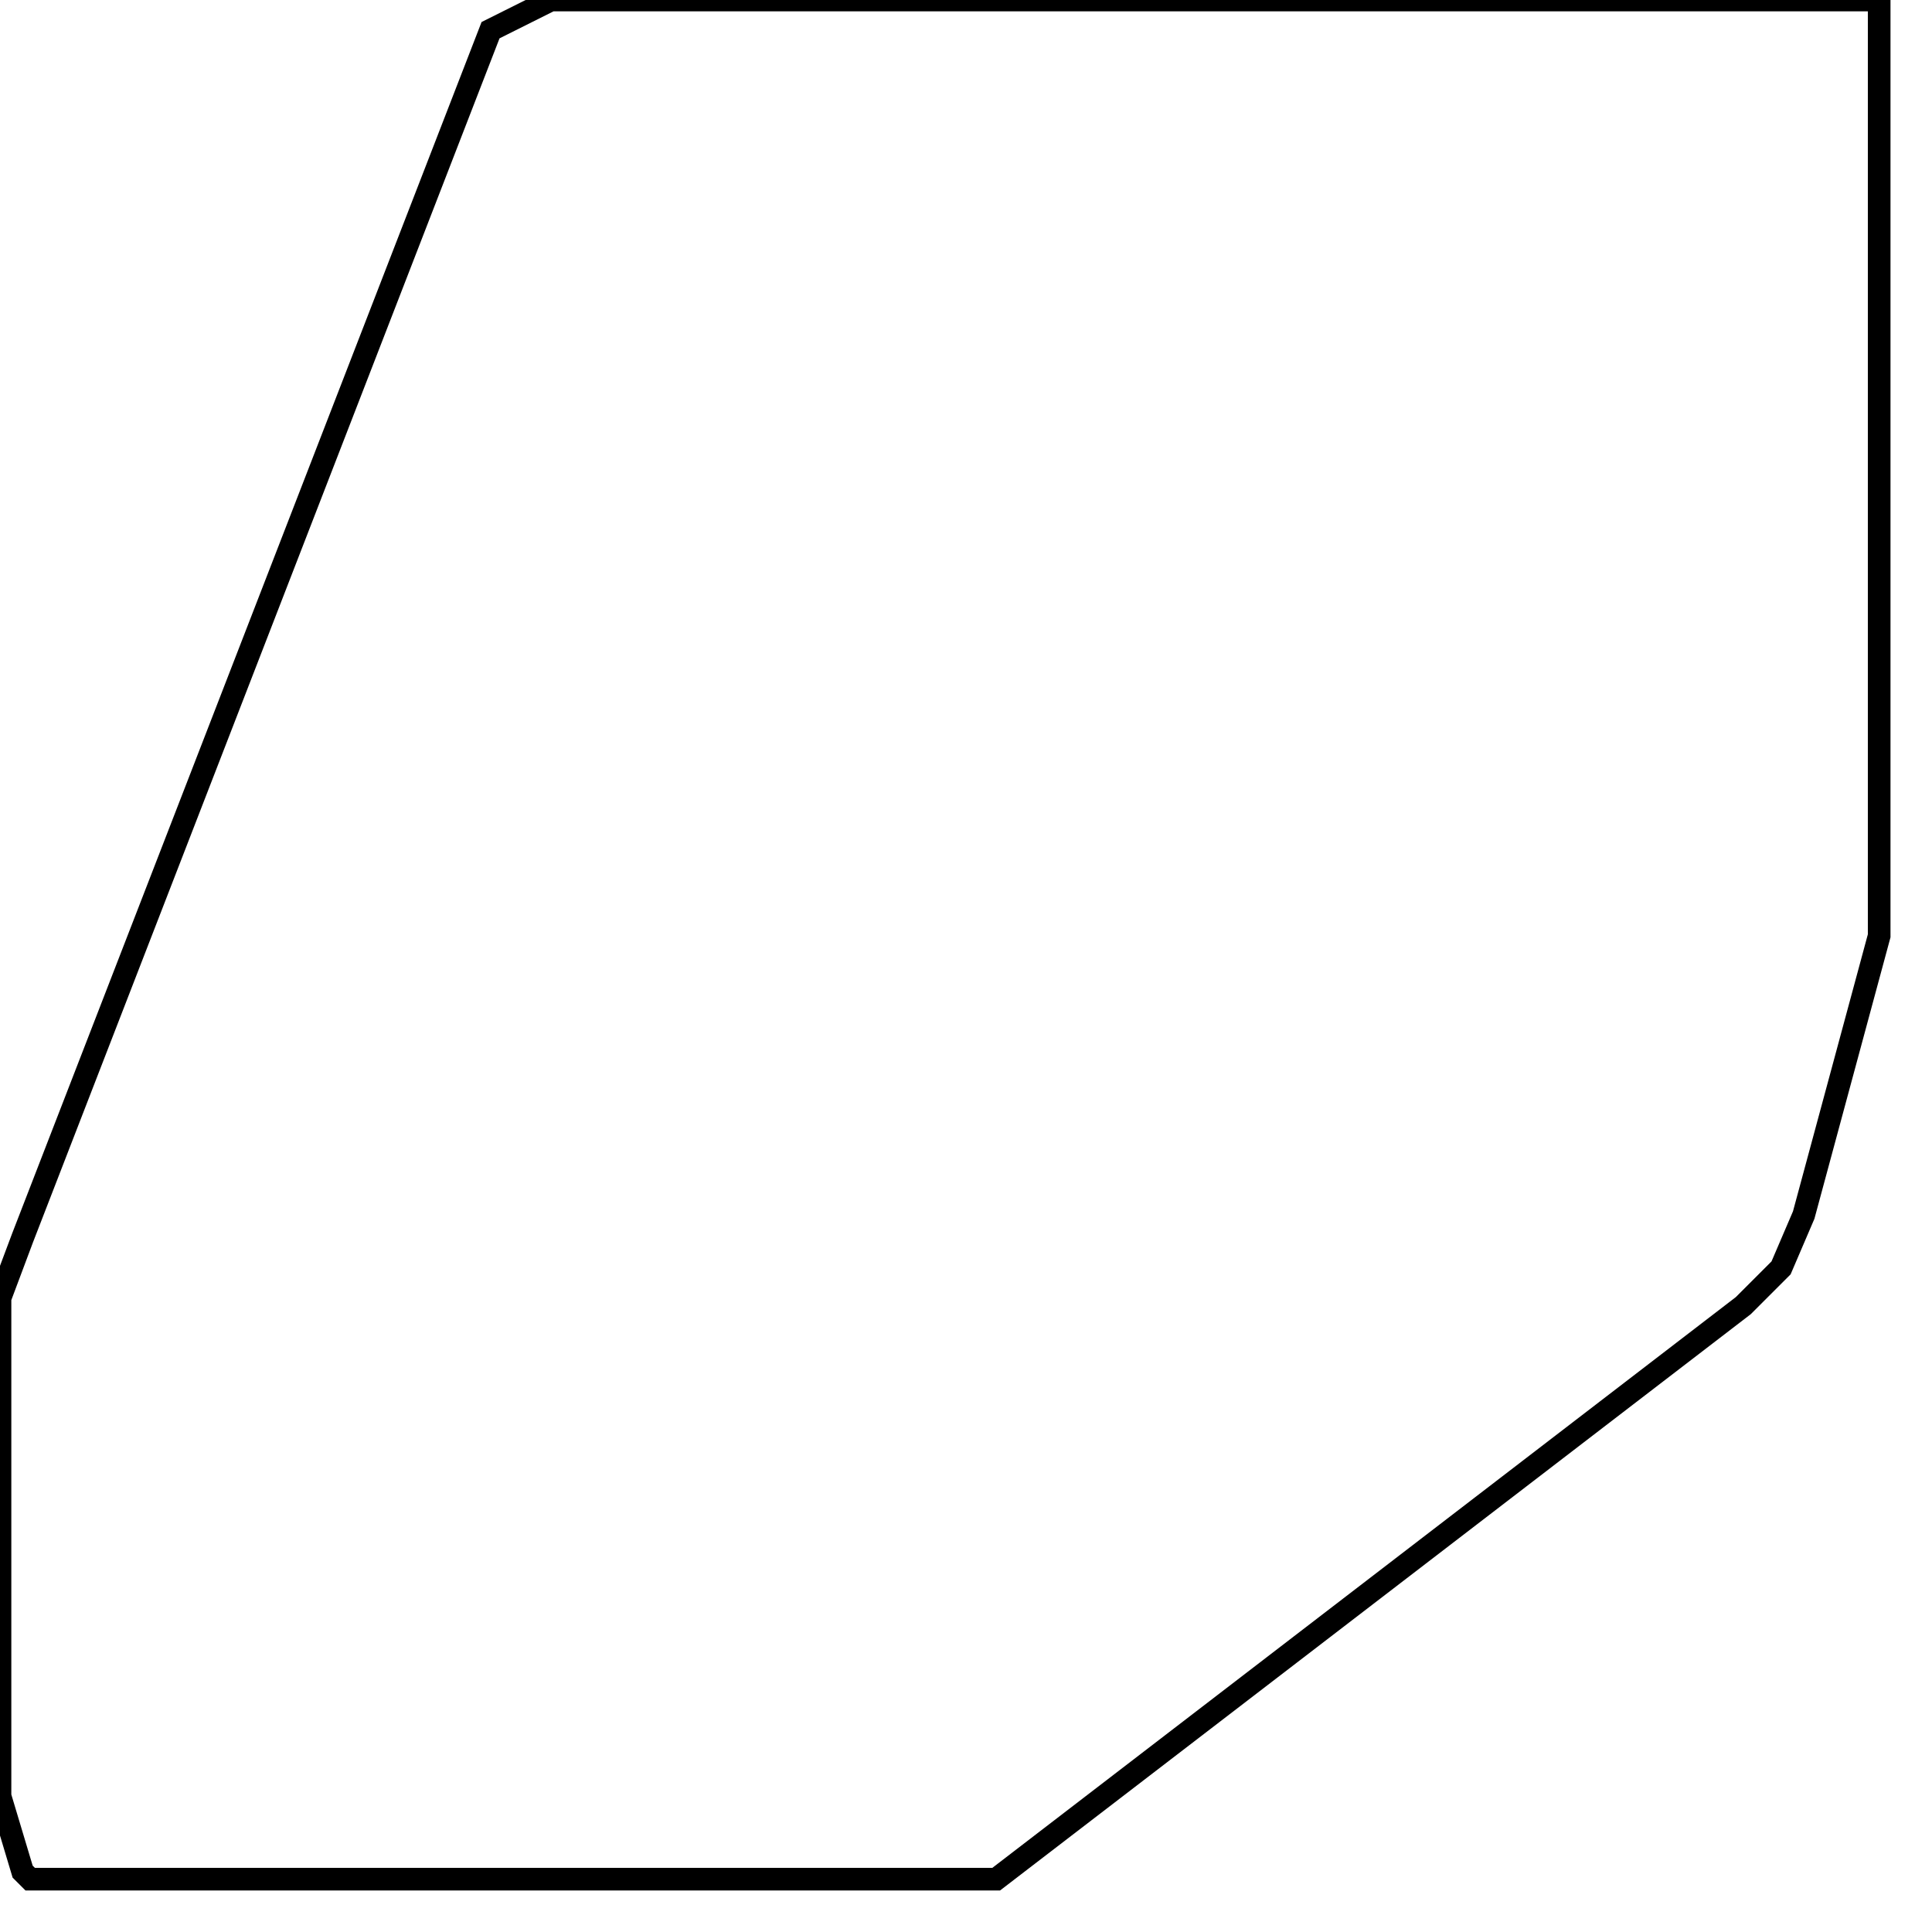 <svg width="256" height="256" xmlns="http://www.w3.org/2000/svg" fill-opacity="0" stroke="black" stroke-width="3" ><path d="M249 0 249 124 239 161 236 168 231 173 132 249 4 249 3 248 0 238 0 172 3 164 65 4 73 0 249 0 "/></svg>
